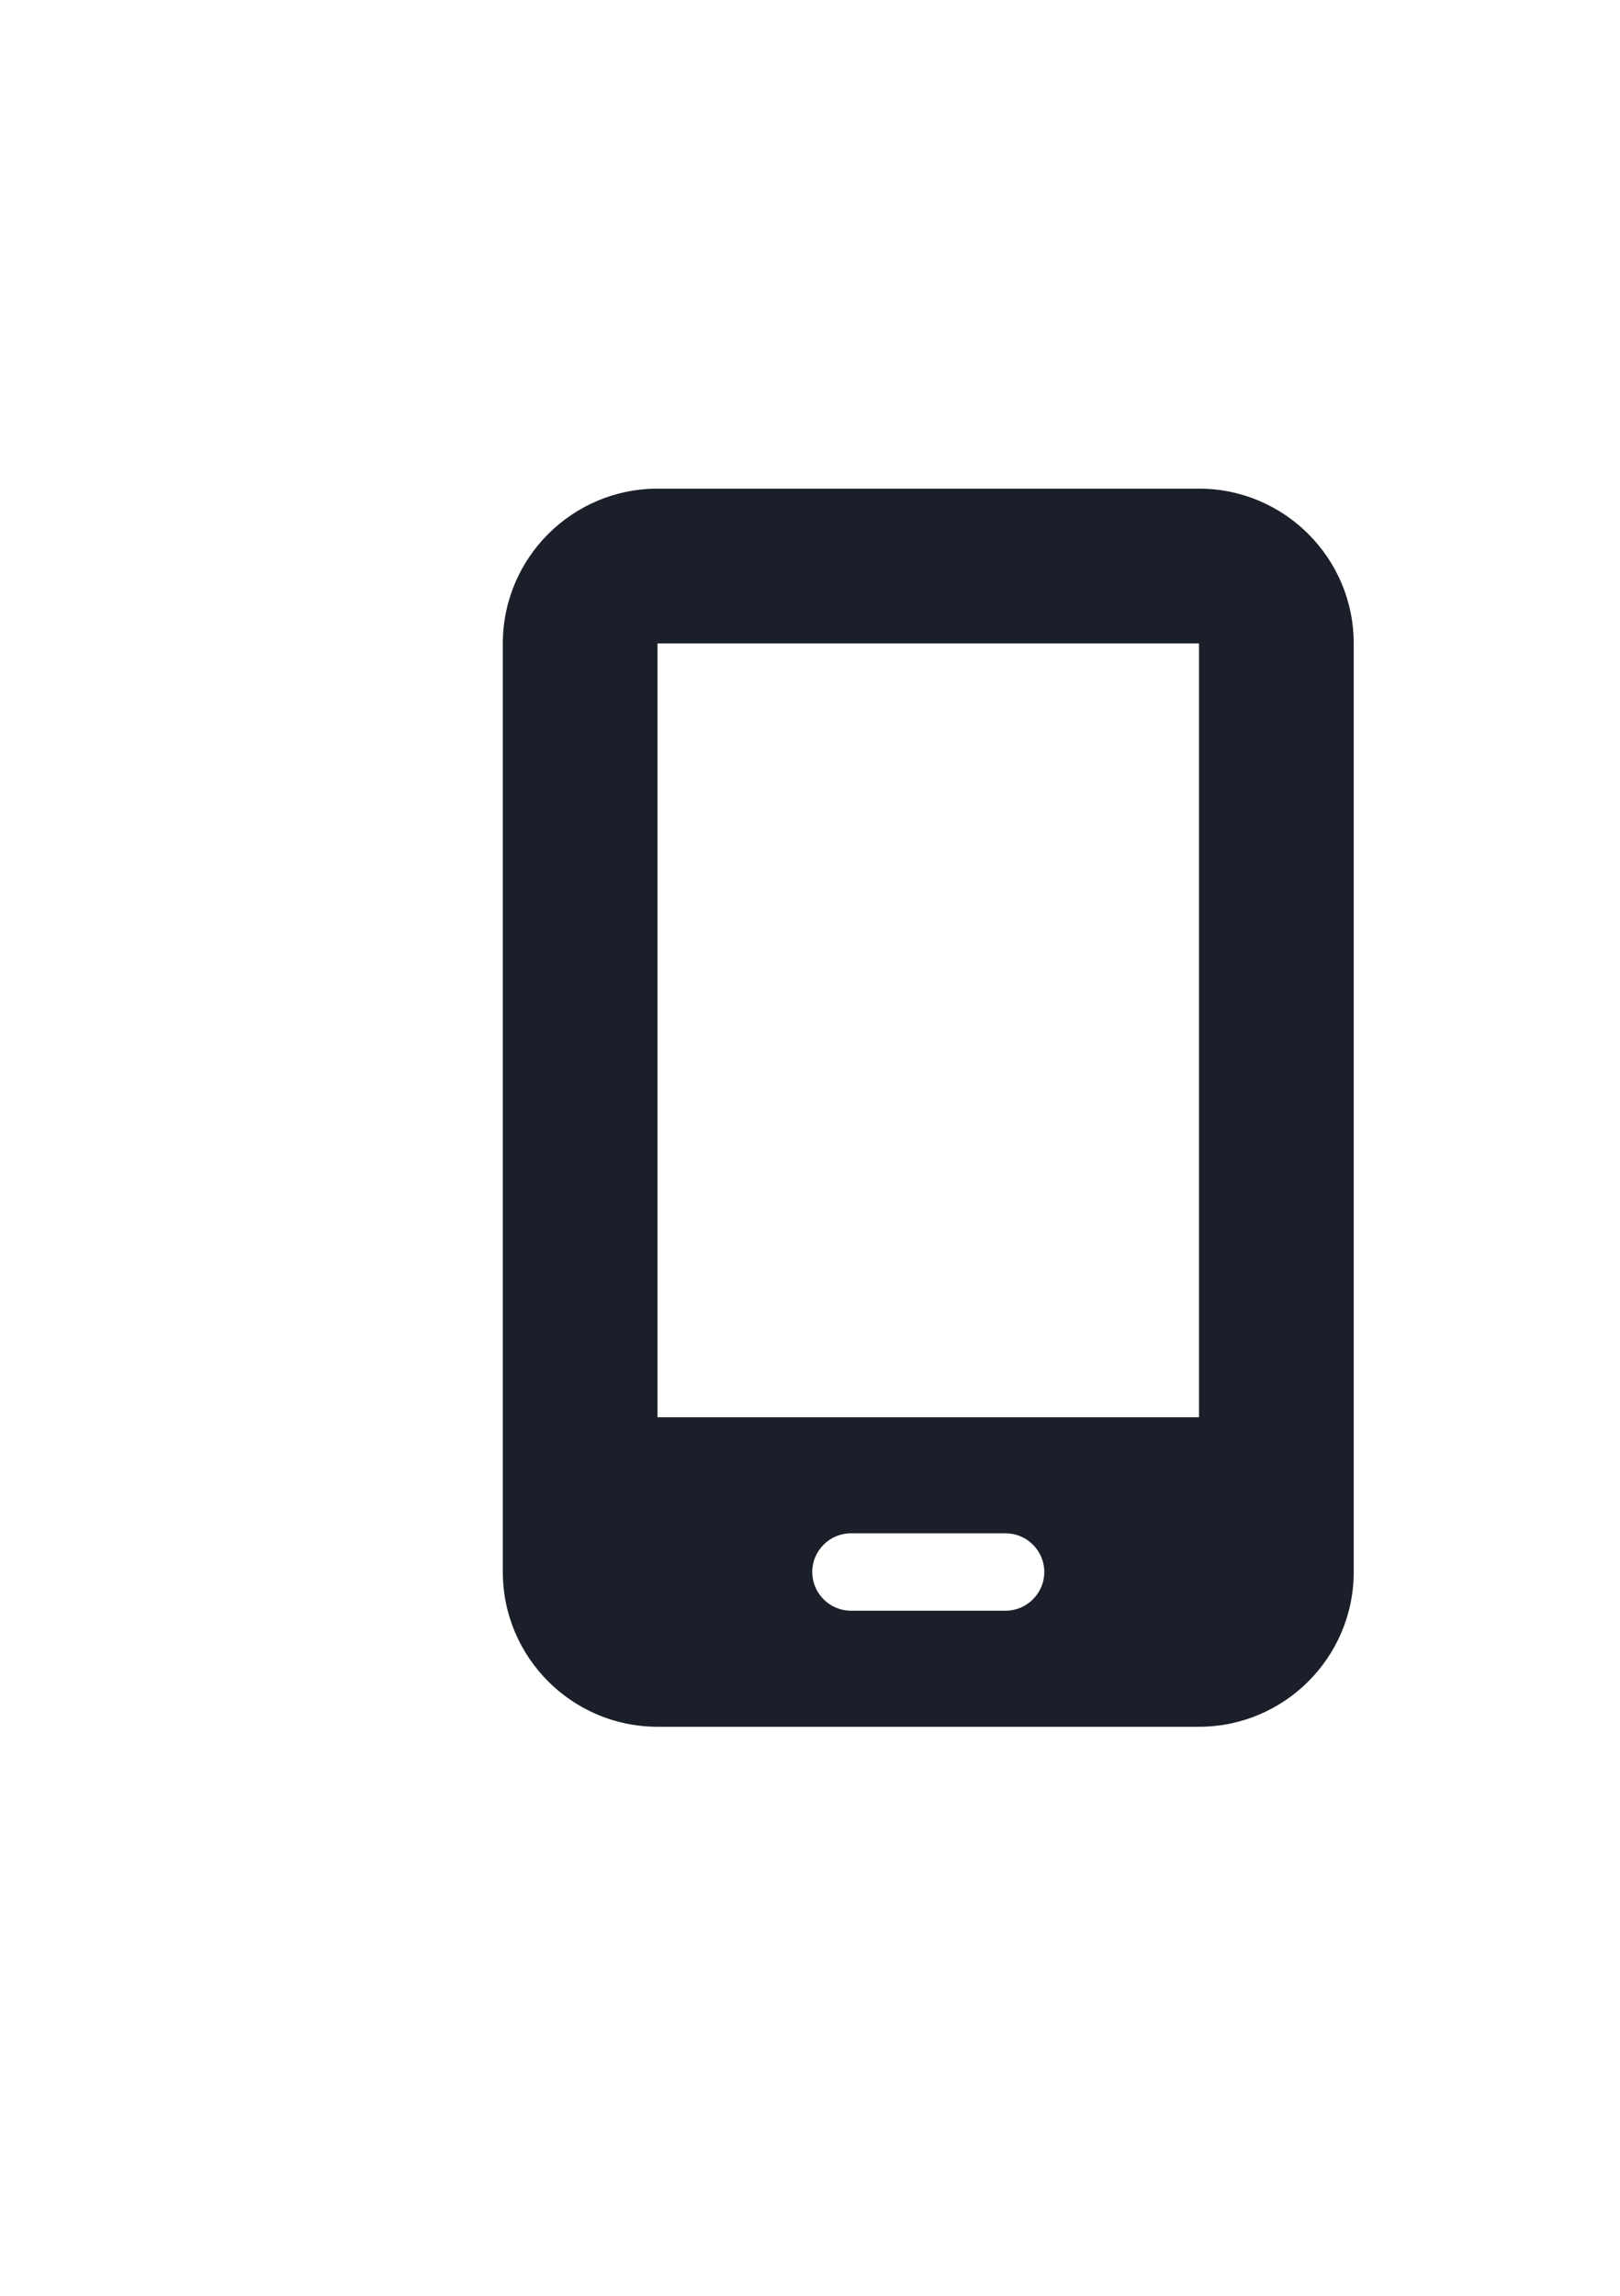 <svg width="84" height="119" viewBox="0 0 84 119" fill="none" xmlns="http://www.w3.org/2000/svg">
<g clip-path="url(#clip0_117_501)">
<path d="M26.072 33.351C26.072 28.927 29.669 25.329 34.093 25.329H62.171C66.595 25.329 70.193 28.927 70.193 33.351V81.483C70.193 85.908 66.595 89.505 62.171 89.505H34.093C29.669 89.505 26.072 85.908 26.072 81.483V33.351ZM42.116 81.483C42.116 82.586 43.018 83.489 44.121 83.489H52.143C53.246 83.489 54.149 82.586 54.149 81.483C54.149 80.38 53.246 79.478 52.143 79.478H44.121C43.018 79.478 42.116 80.38 42.116 81.483ZM62.171 33.351H34.093V73.461H62.171V33.351Z" fill="#1B1F29"/>
</g>
<defs>
<clipPath id="clip0_117_501">
<rect width="48" height="64" fill="white" transform="translate(24.066 25.329) scale(1.003)"/>
</clipPath>
</defs>
</svg>
